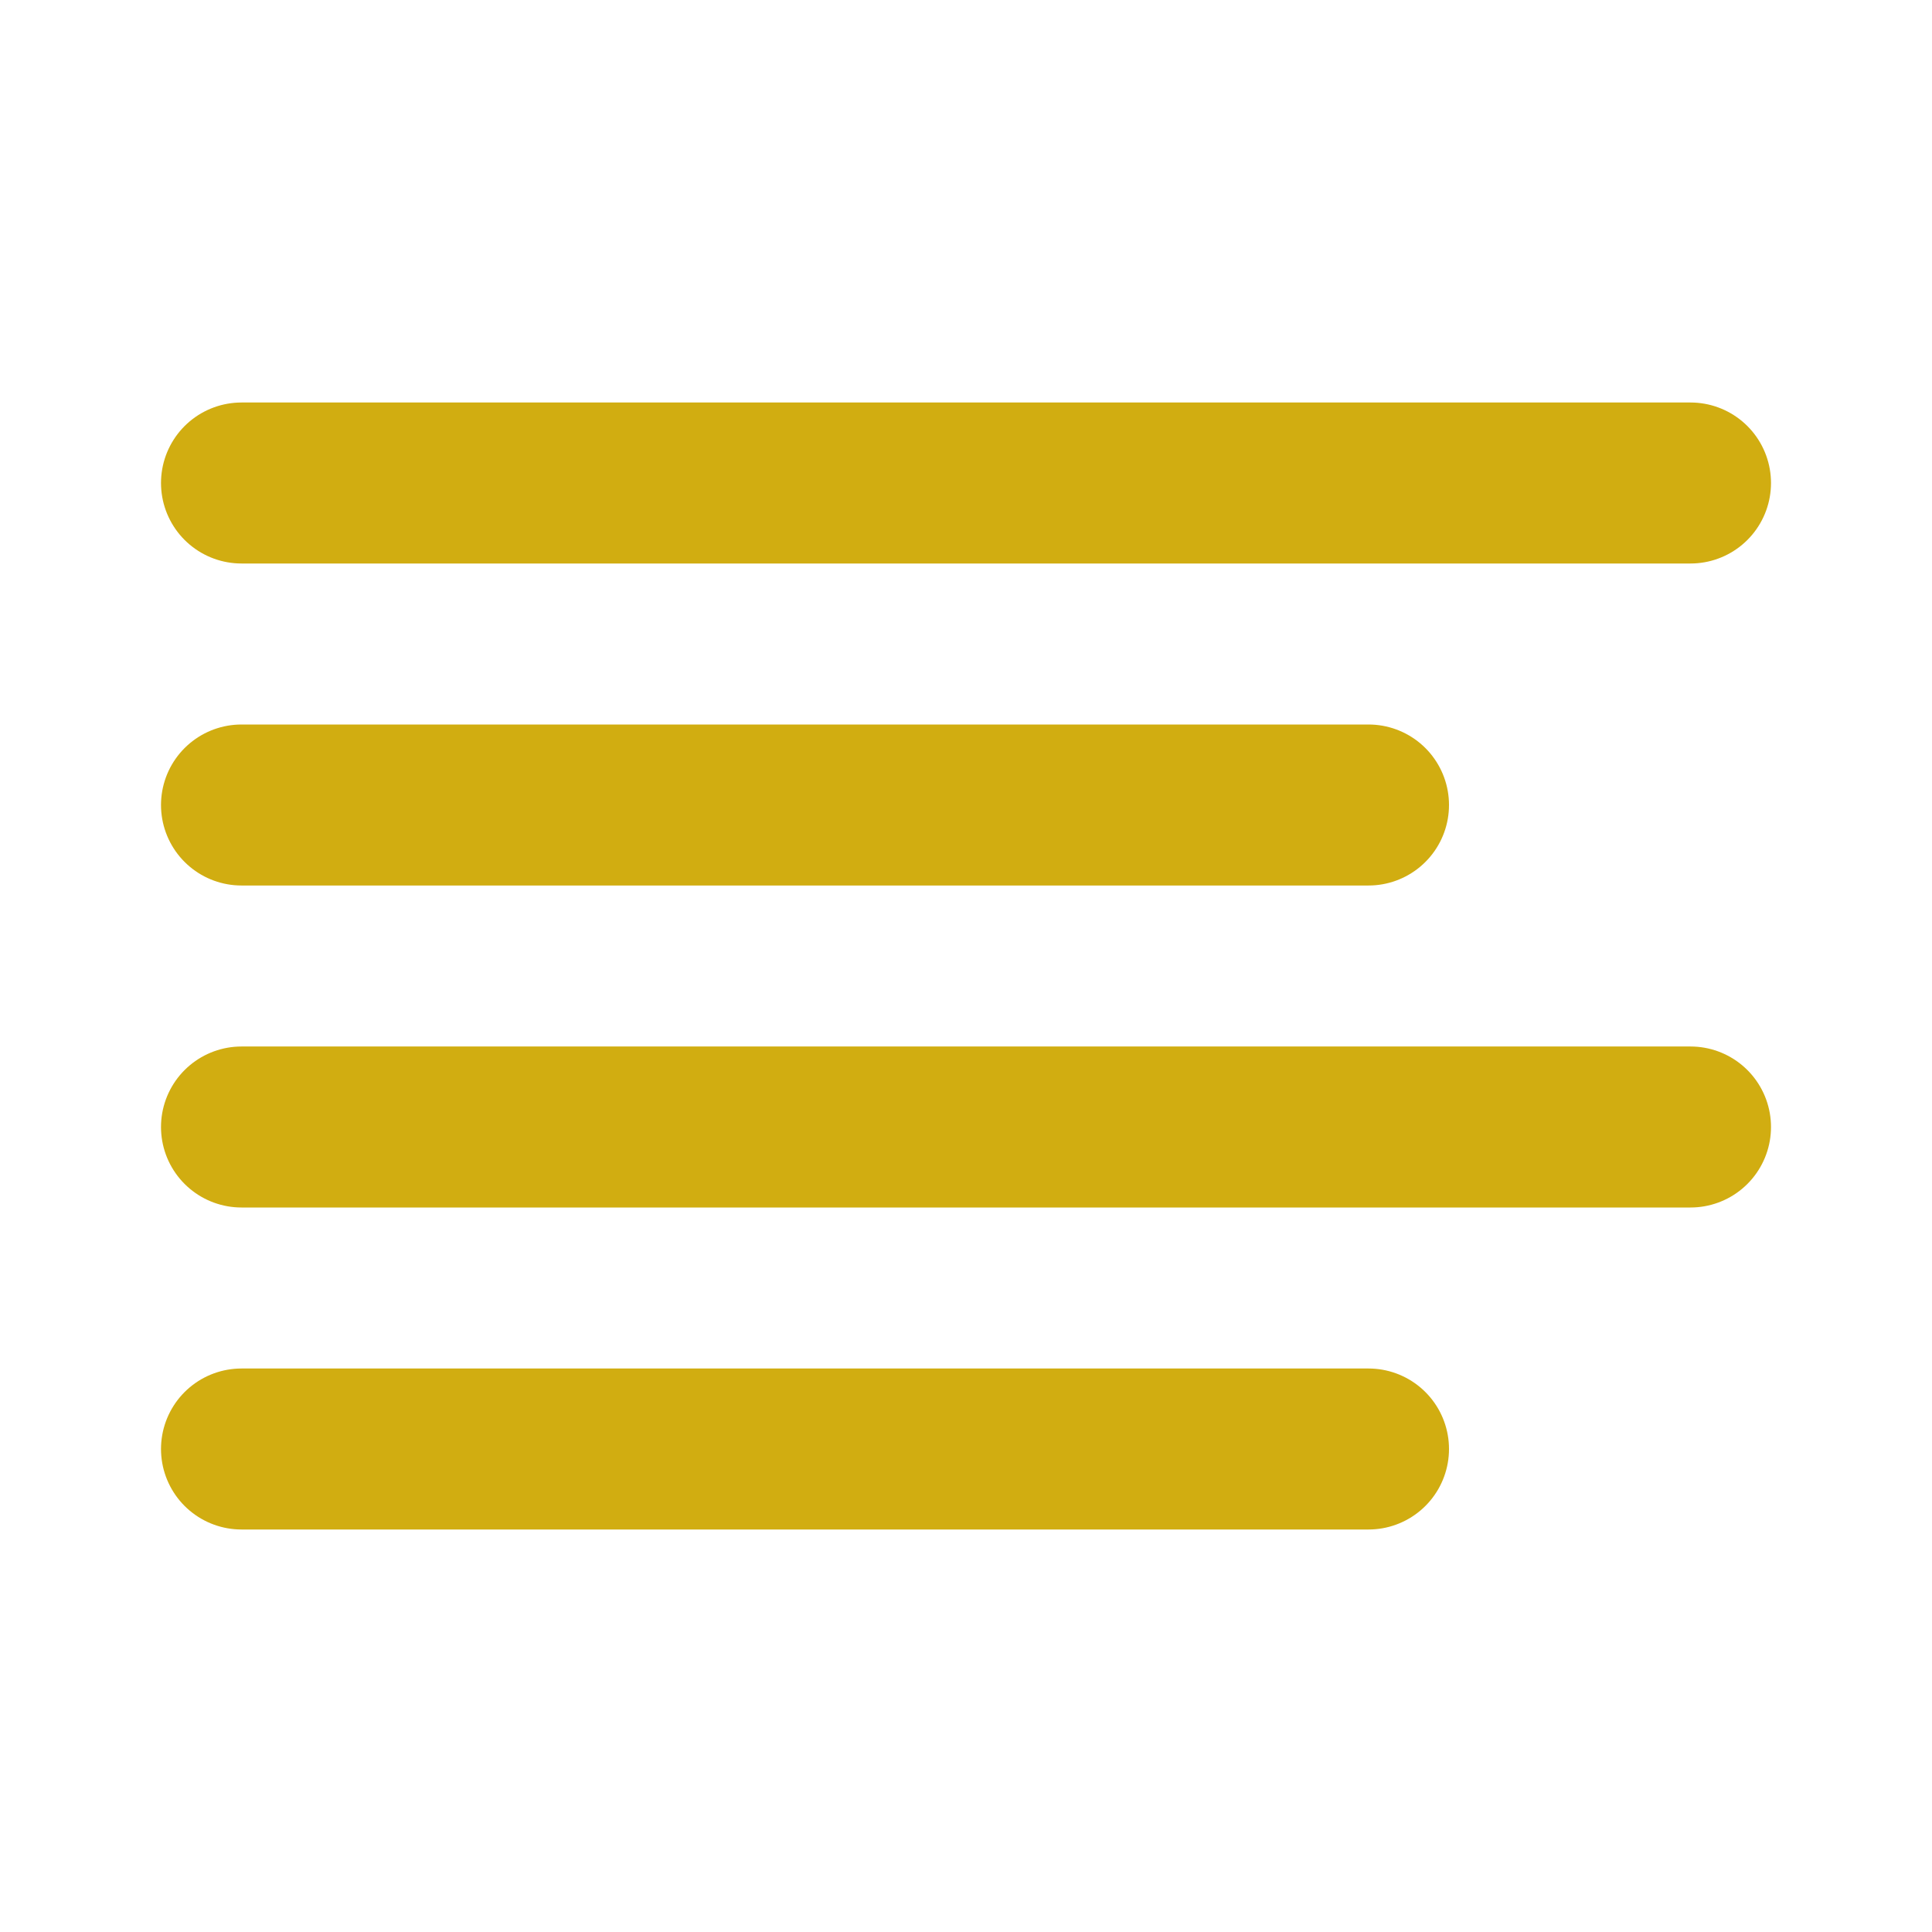 <svg width="24" height="24" viewBox="0 0 24 24" fill="none" xmlns="http://www.w3.org/2000/svg">
<path d="M17 10H3" stroke="#D1AD11" stroke-width="2" stroke-linecap="round" stroke-linejoin="round"/>
<path d="M21 6H3" stroke="#D1AD11" stroke-width="2" stroke-linecap="round" stroke-linejoin="round"/>
<path d="M21 14H3" stroke="#D1AD11" stroke-width="2" stroke-linecap="round" stroke-linejoin="round"/>
<path d="M17 18H3" stroke="#D1AD11" stroke-width="2" stroke-linecap="round" stroke-linejoin="round"/>
</svg>
